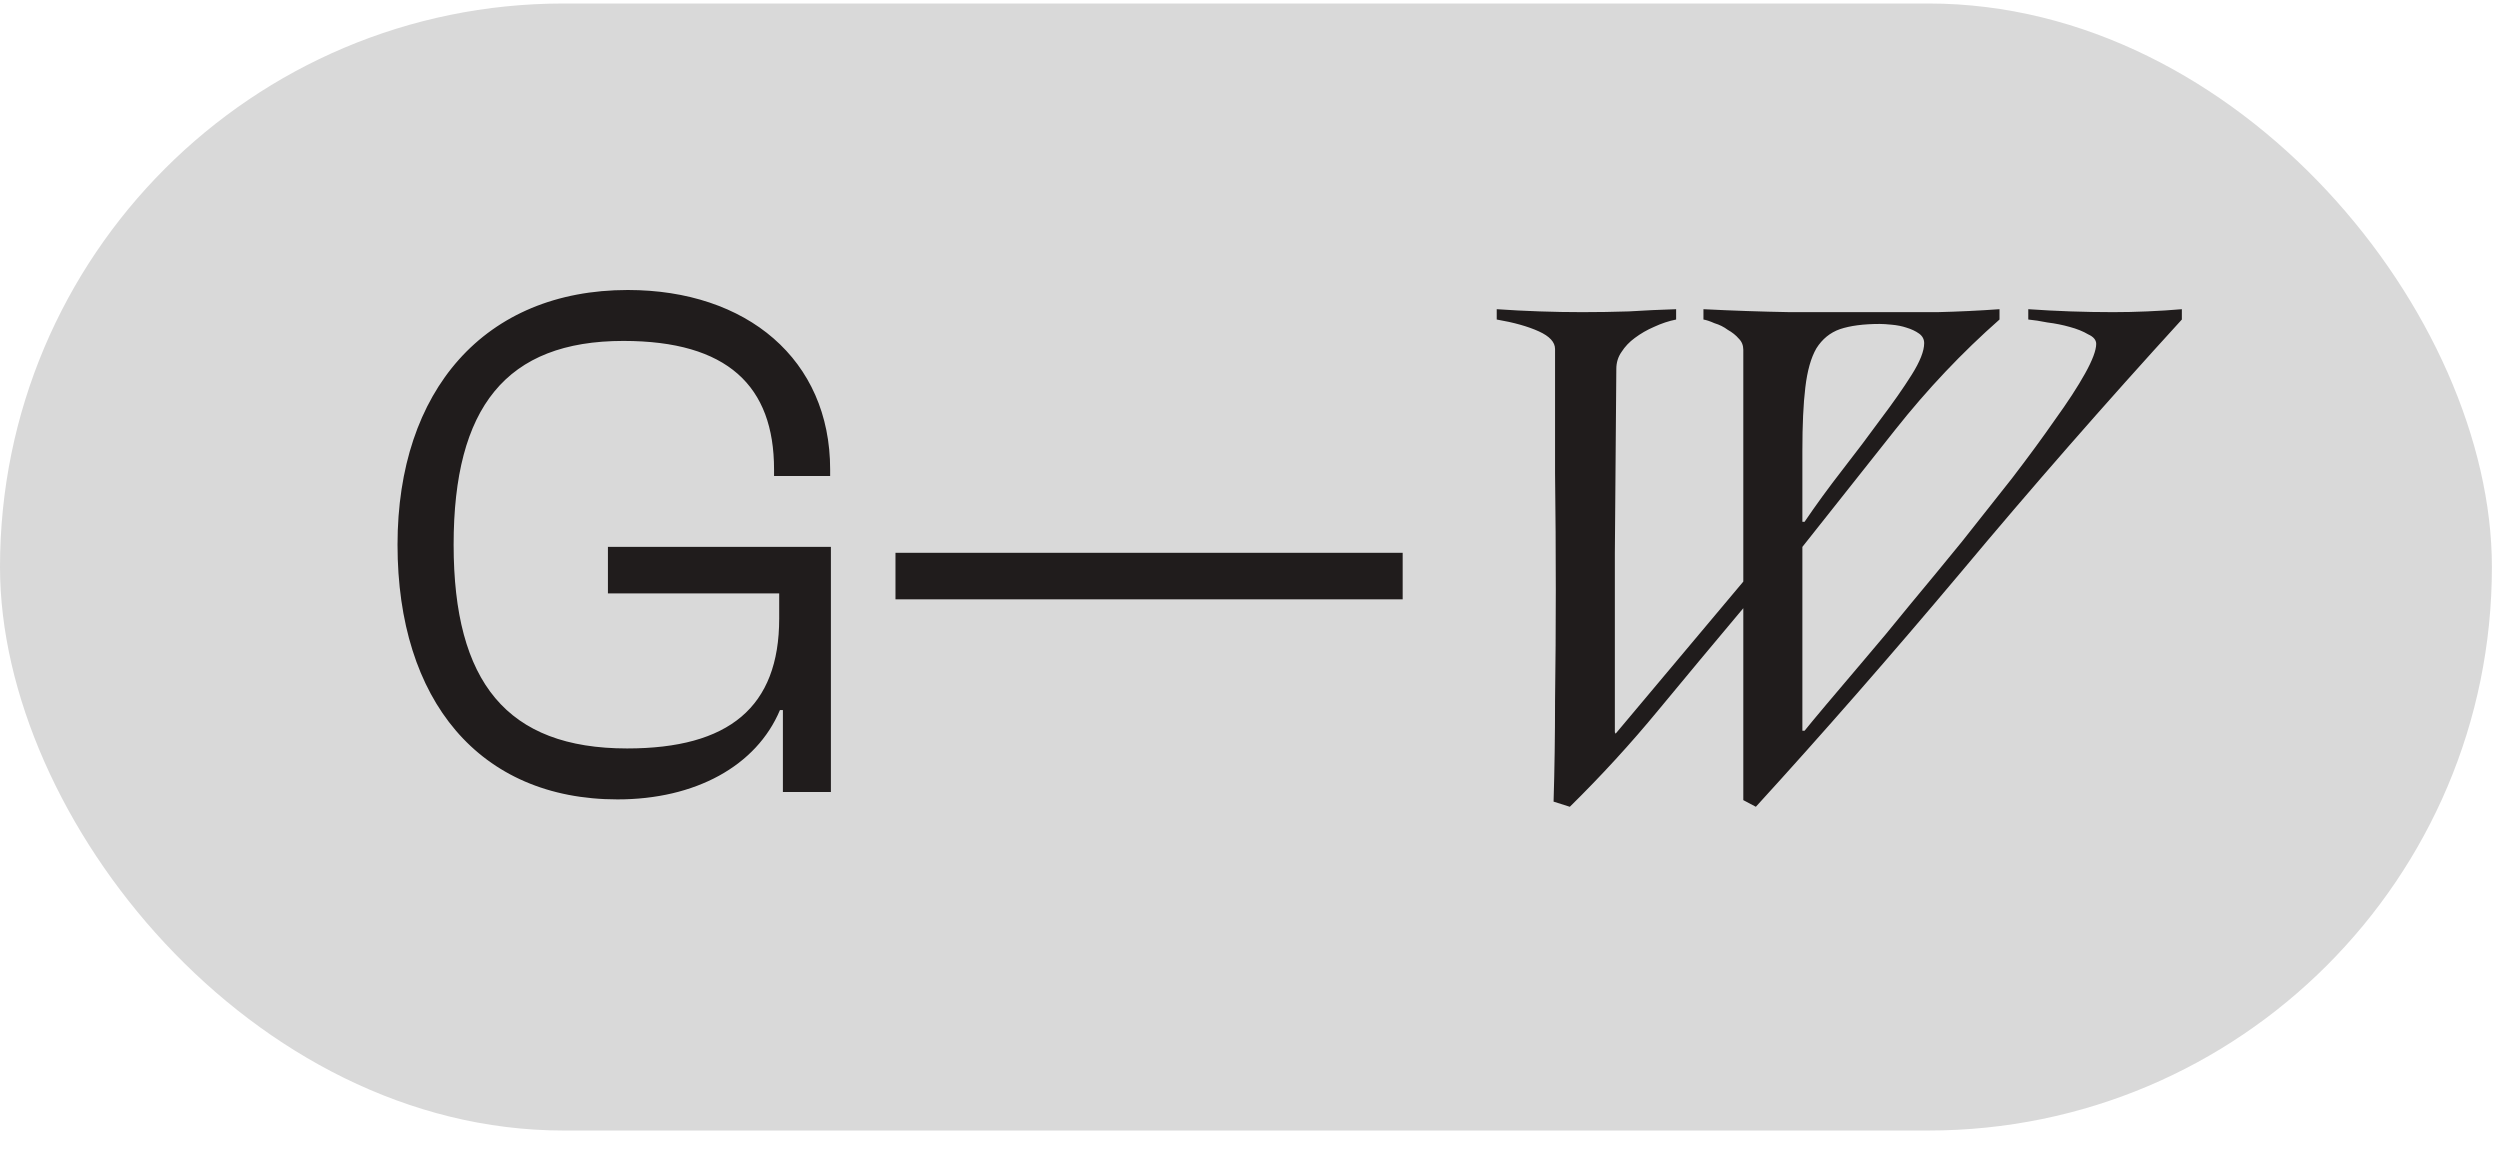 <svg width="100" height="46" viewBox="0 0 100 46" fill="none" xmlns="http://www.w3.org/2000/svg">
<rect y="0.14" width="99.676" height="45.081" rx="22.541" fill="#D9D9D9"/>
<path d="M24.701 31.976C27.802 31.976 30.253 30.647 31.198 28.403H31.316V31.681H33.236V21.876H24.317V23.737H31.168V24.741C31.168 28.285 29.16 29.938 25.085 29.938C20.271 29.938 18.145 27.281 18.145 21.788C18.145 16.295 20.242 13.637 24.937 13.637C29.101 13.637 30.962 15.439 30.962 18.776V19.041H33.206V18.776C33.206 14.376 29.869 11.6 25.114 11.6C19.386 11.6 15.901 15.616 15.901 21.788C15.901 28.019 19.179 31.976 24.701 31.976ZM56.107 23.973V22.113H35.819V23.973H56.107ZM69.732 24.328C68.591 25.686 67.459 27.044 66.336 28.403C65.234 29.741 64.053 31.031 62.793 32.271L62.143 32.065C62.182 30.785 62.202 29.436 62.202 28.019C62.222 26.582 62.232 25.105 62.232 23.589C62.232 22.054 62.222 20.498 62.202 18.923C62.202 17.348 62.202 15.695 62.202 13.962C62.202 13.687 61.986 13.45 61.552 13.254C61.119 13.057 60.558 12.899 59.869 12.781V12.368C60.44 12.407 61.011 12.437 61.582 12.456C62.153 12.476 62.724 12.486 63.295 12.486C63.925 12.486 64.545 12.476 65.155 12.456C65.785 12.417 66.415 12.387 67.045 12.368V12.781C66.75 12.84 66.454 12.938 66.159 13.076C65.884 13.194 65.628 13.342 65.391 13.519C65.175 13.677 64.998 13.864 64.86 14.08C64.722 14.277 64.653 14.504 64.653 14.759C64.633 17.279 64.614 19.74 64.594 22.142C64.594 24.524 64.594 26.907 64.594 29.289L64.624 29.348L69.732 23.264V13.992C69.732 13.815 69.673 13.667 69.555 13.549C69.437 13.411 69.289 13.293 69.112 13.194C68.955 13.076 68.778 12.988 68.581 12.929C68.403 12.85 68.256 12.801 68.138 12.781V12.368C69.299 12.427 70.451 12.466 71.593 12.486C72.735 12.486 73.886 12.486 75.048 12.486C75.875 12.486 76.692 12.486 77.499 12.486C78.326 12.466 79.153 12.427 79.98 12.368V12.781C78.483 14.1 77.095 15.567 75.816 17.181C74.536 18.795 73.296 20.36 72.095 21.876V29.23H72.183C72.341 29.033 72.626 28.688 73.04 28.196C73.453 27.704 73.945 27.123 74.516 26.454C75.107 25.765 75.737 25.007 76.406 24.18C77.095 23.353 77.784 22.516 78.474 21.67C79.162 20.803 79.832 19.957 80.482 19.13C81.131 18.284 81.702 17.506 82.194 16.797C82.706 16.088 83.11 15.468 83.405 14.937C83.7 14.405 83.848 14.011 83.848 13.755C83.848 13.598 83.74 13.47 83.523 13.372C83.326 13.254 83.08 13.155 82.785 13.076C82.509 12.998 82.214 12.938 81.899 12.899C81.604 12.84 81.348 12.801 81.131 12.781V12.368C81.702 12.407 82.263 12.437 82.814 12.456C83.385 12.476 83.956 12.486 84.527 12.486C84.98 12.486 85.433 12.476 85.886 12.456C86.358 12.437 86.821 12.407 87.274 12.368V12.781C84.183 16.167 81.24 19.534 78.444 22.881C75.648 26.208 72.912 29.338 70.234 32.271L69.732 32.005V24.328ZM72.095 20.872H72.183C72.636 20.203 73.138 19.514 73.689 18.805C74.241 18.096 74.753 17.417 75.225 16.768C75.717 16.118 76.131 15.527 76.465 14.996C76.8 14.464 76.967 14.041 76.967 13.726C76.967 13.569 76.898 13.441 76.761 13.342C76.623 13.244 76.456 13.165 76.259 13.106C76.082 13.047 75.885 13.007 75.668 12.988C75.471 12.968 75.314 12.958 75.196 12.958C74.546 12.958 74.014 13.027 73.601 13.165C73.207 13.303 72.892 13.559 72.656 13.933C72.439 14.307 72.292 14.829 72.213 15.498C72.134 16.148 72.095 16.994 72.095 18.038V20.872Z" fill="#201C1C"/>
</svg>
